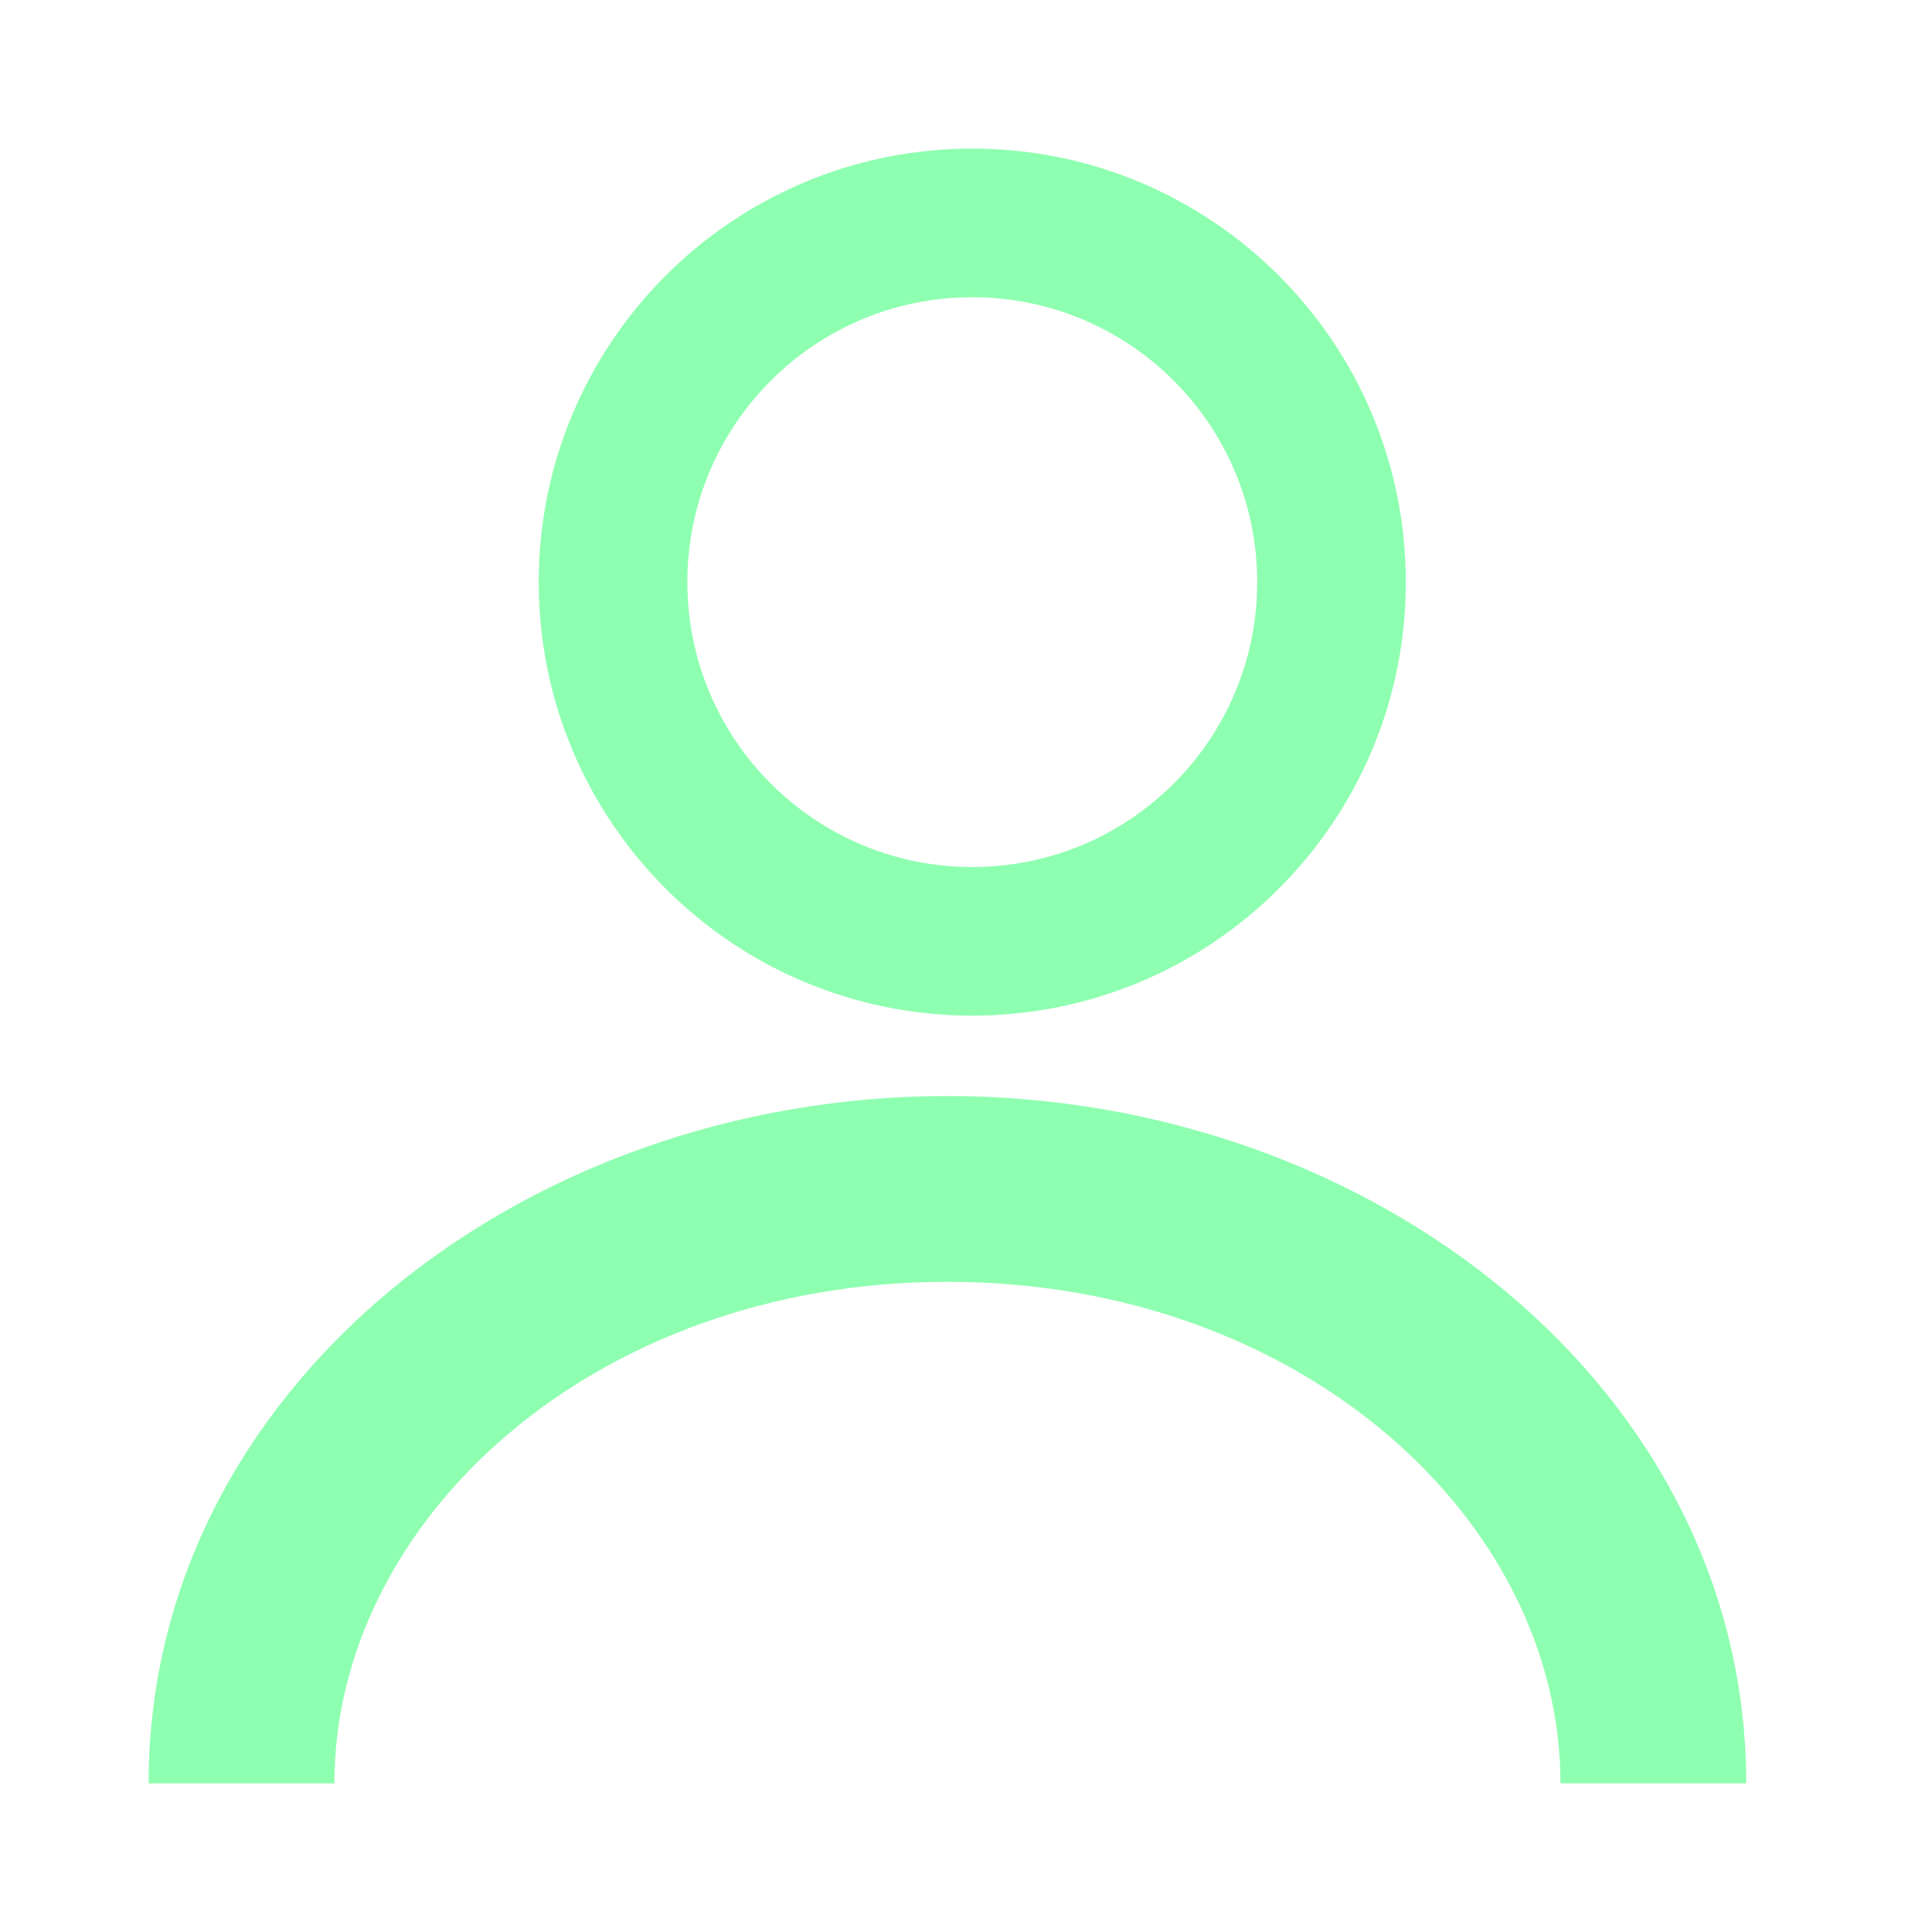 <svg width="26" height="26" viewBox="0 0 26 26" fill="none" xmlns="http://www.w3.org/2000/svg">
<path fill-rule="evenodd" clip-rule="evenodd" d="M18.919 7.834C18.919 11.056 16.306 13.668 13.084 13.668C9.862 13.668 7.25 11.056 7.25 7.834C7.25 4.612 9.862 2 13.084 2C16.306 2 18.919 4.612 18.919 7.834ZM16.919 7.834C16.919 9.952 15.202 11.668 13.084 11.668C10.967 11.668 9.25 9.952 9.25 7.834C9.25 5.717 10.967 4 13.084 4C15.202 4 16.919 5.717 16.919 7.834Z" fill="#8EFFB0"/>
<path d="M4.5 24C4.5 20.465 7.984 17.25 12.75 17.25C17.516 17.25 21 20.465 21 24H23.5C23.5 18.699 18.477 14.75 12.75 14.75C7.023 14.75 2 18.699 2 24H4.5Z" fill="#8EFFB0"/>
</svg>
